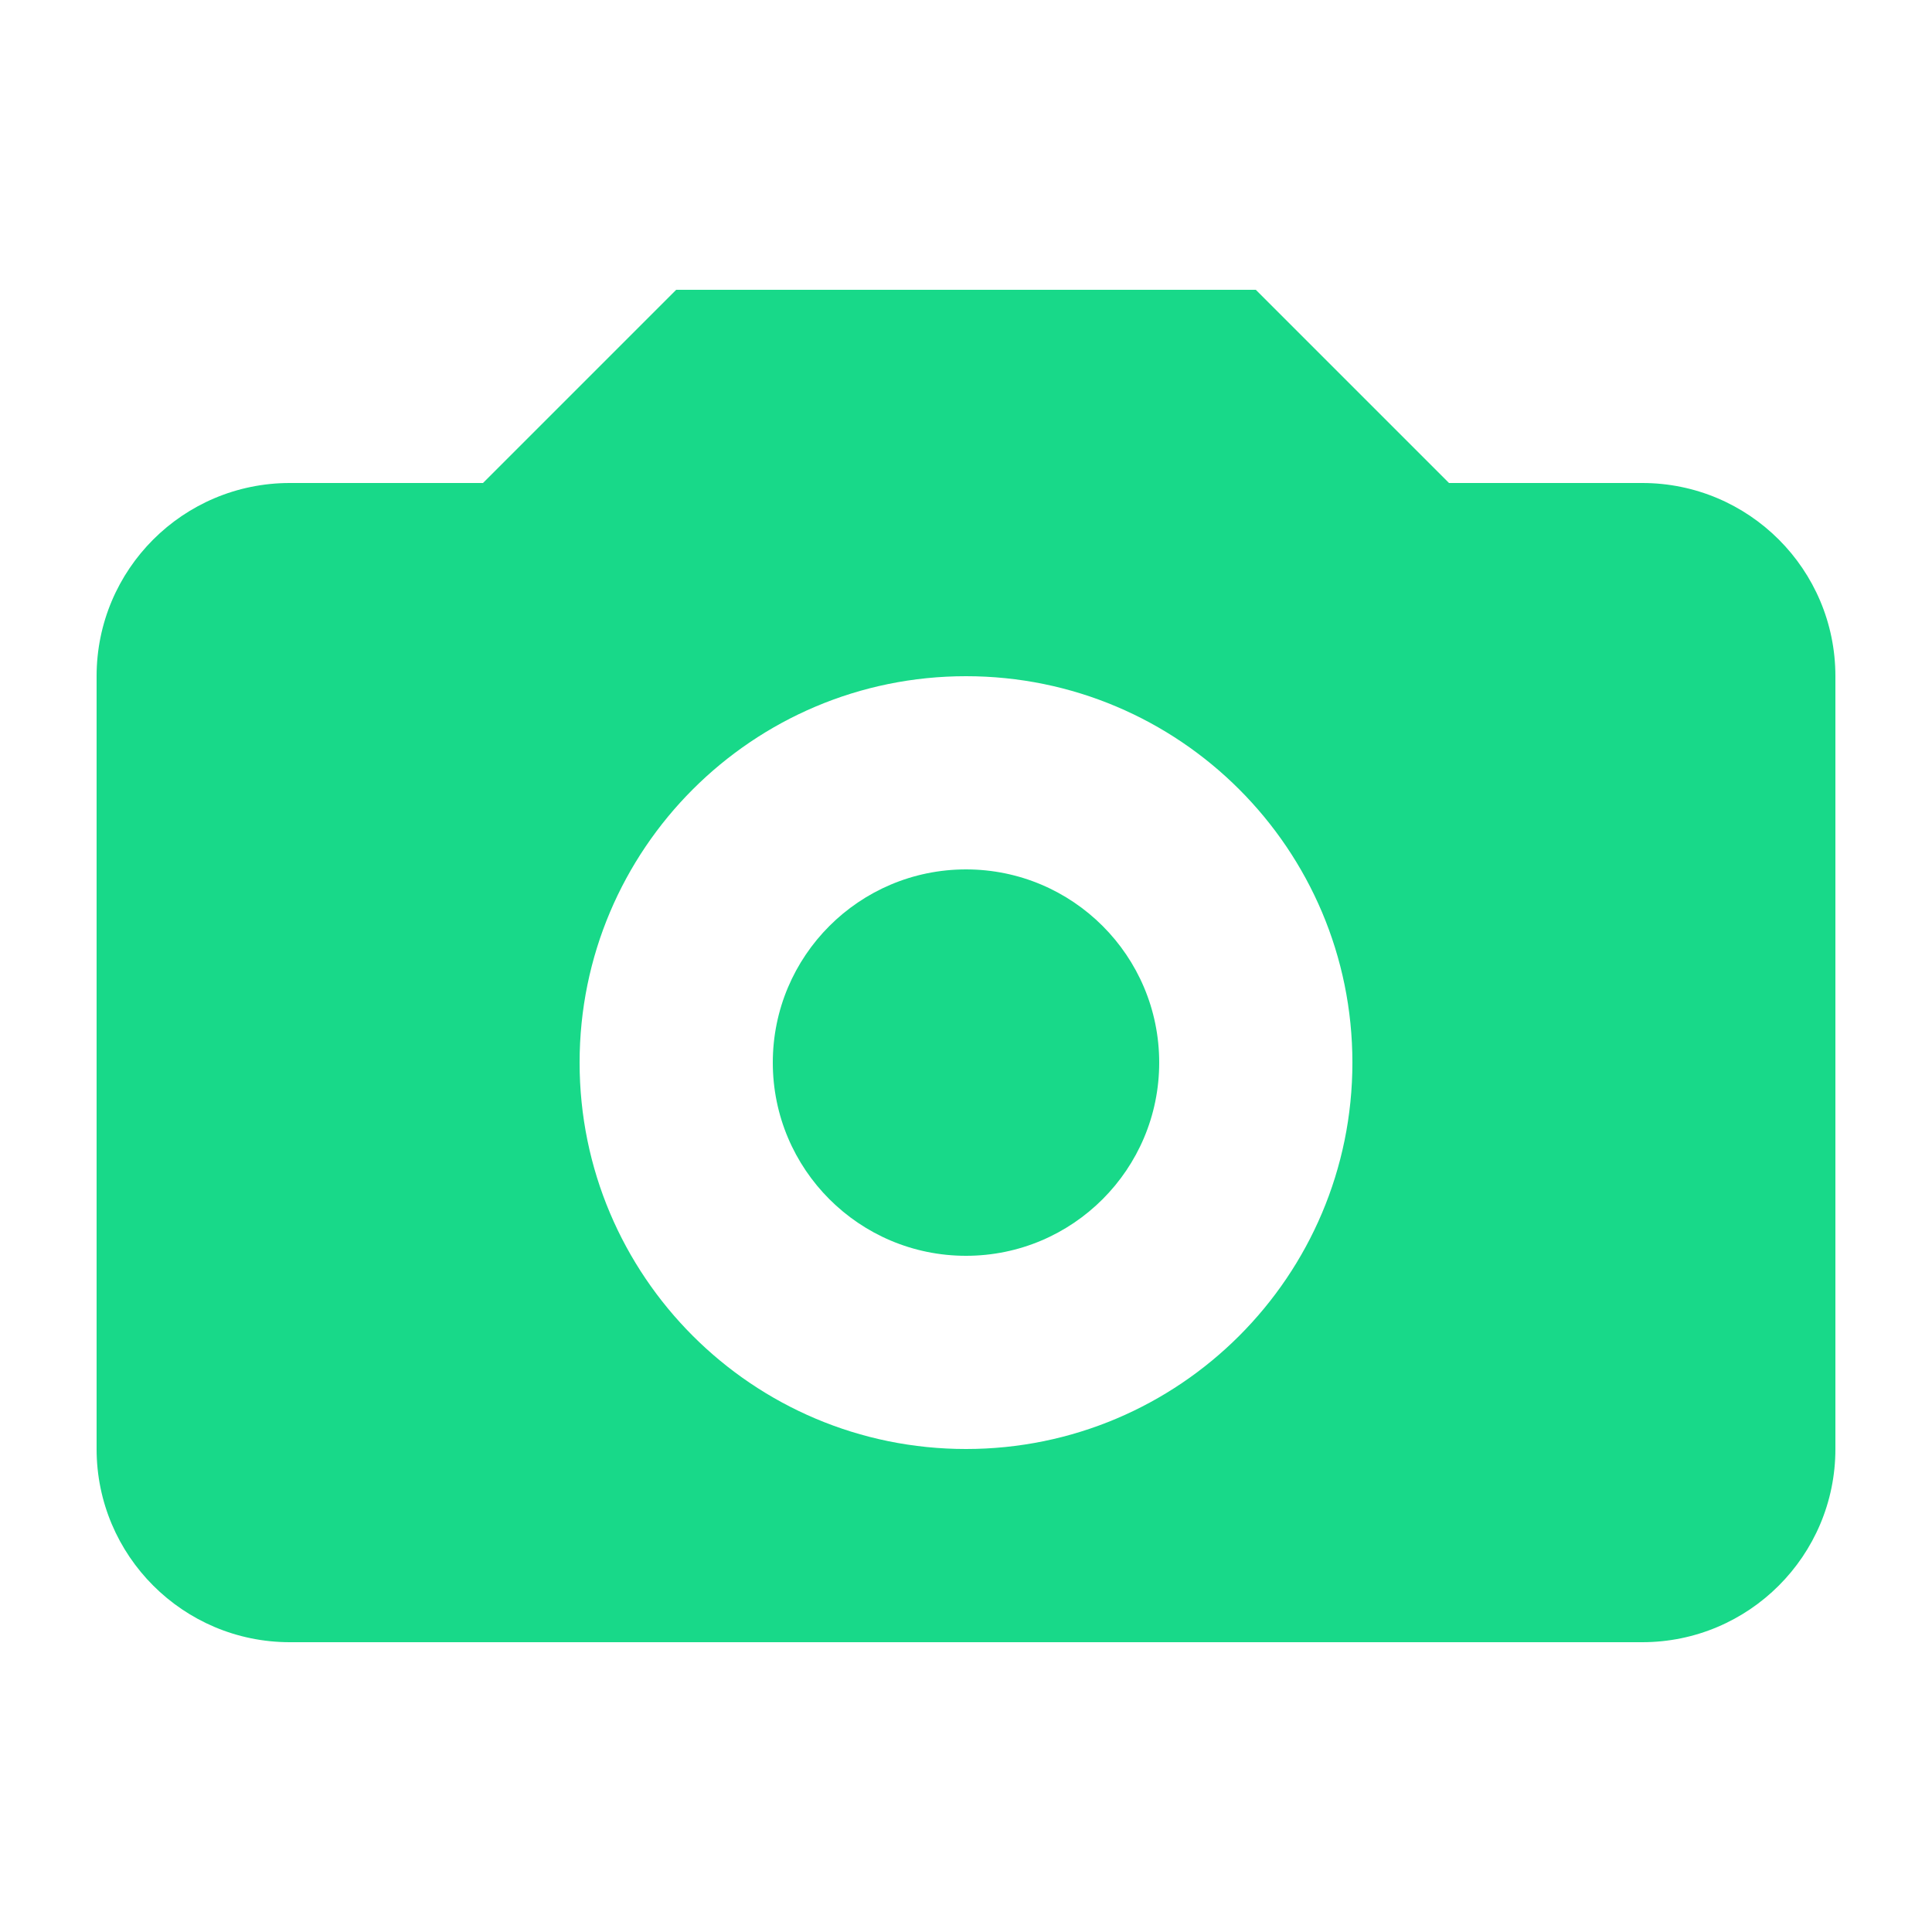 <?xml version="1.0" encoding="utf-8"?>
<!-- Generator: Adobe Illustrator 19.0.0, SVG Export Plug-In . SVG Version: 6.00 Build 0)  -->
<svg version="1.1" id="Layer_1" xmlns="http://www.w3.org/2000/svg" xmlns:xlink="http://www.w3.org/1999/xlink" x="0px" y="0px"
	 viewBox="0 0 20 20" enable-background="new 0 0 20 20" xml:space="preserve">
<g id="Rounded_Rectangle_1">
	<g id="XMLID_45_">
		<path id="XMLID_46_" fill="#18D989" d="M17,5h-2l-2-2H7L5,5H3C1.895,5,1,5.895,1,7v8c0,1.104,0.896,2,2,2h14c1.104,0,2-0.896,2-2
			V7C19,5.895,18.105,5,17,5z M10,15c-2.209,0-4-1.791-4-4c0-2.209,1.791-4,4-4c2.209,0,4,1.791,4,4C14,13.209,12.209,15,10,15z
			 M10,9c-1.105,0-2,0.896-2,2c0,1.104,0.895,2,2,2c1.105,0,2-0.896,2-2C12,9.895,11.105,9,10,9z"/>
	</g>
</g>
</svg>
